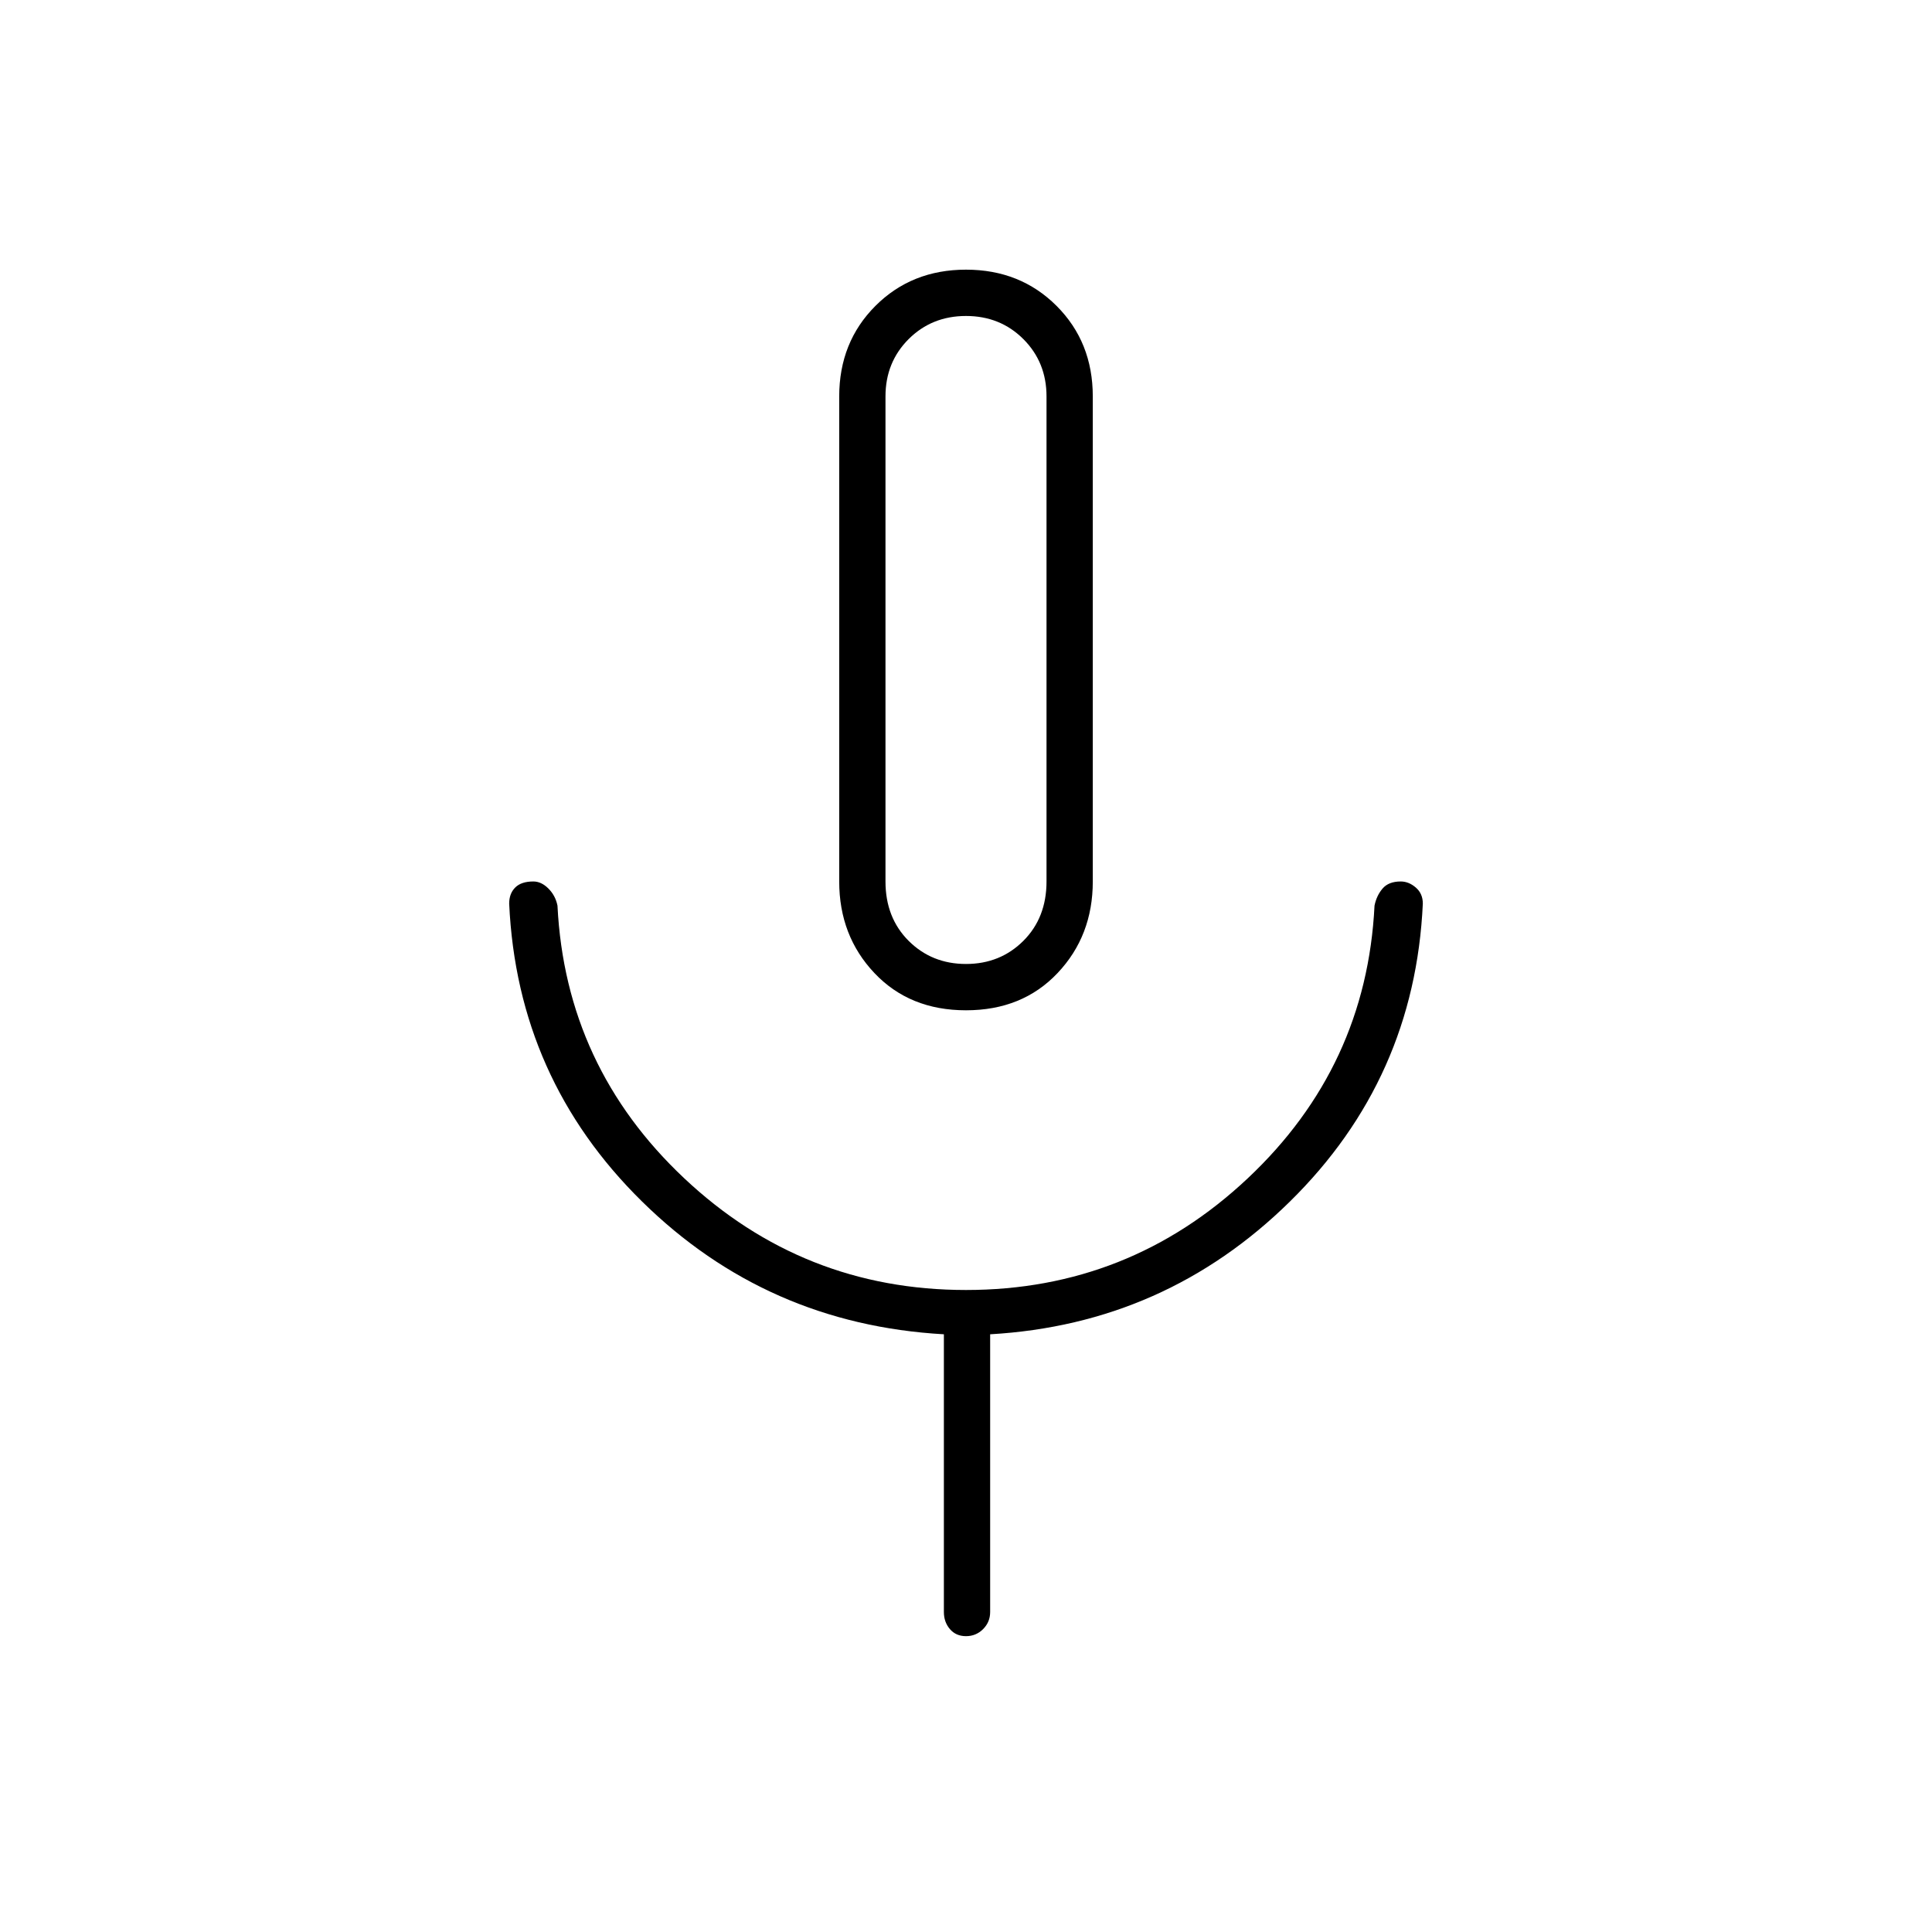<svg xmlns="http://www.w3.org/2000/svg" height="40" width="40"><path d="M20 20.917q-1.167 0-1.896-.771-.729-.771-.729-1.896V8.208q0-1.125.75-1.875T20 5.583q1.125 0 1.875.75t.75 1.875V18.25q0 1.125-.729 1.896-.729.771-1.896.771Zm0-7.667Zm0 20.625q-.208 0-.333-.146-.125-.146-.125-.354v-5.75q-3.667-.208-6.25-2.75-2.584-2.542-2.75-6.167 0-.208.125-.333.125-.125.375-.125.166 0 .312.146t.188.354q.166 3.333 2.625 5.646 2.458 2.312 5.833 2.312t5.833-2.312q2.459-2.313 2.625-5.646.042-.208.167-.354T29 18.25q.167 0 .312.125.146.125.146.333-.166 3.625-2.75 6.167-2.583 2.542-6.208 2.75v5.75q0 .208-.146.354t-.354.146Zm0-13.917q.708 0 1.188-.479.479-.479.479-1.229V8.208q0-.708-.479-1.187-.48-.479-1.188-.479t-1.188.479q-.479.479-.479 1.187V18.25q0 .75.479 1.229.48.479 1.188.479Z"/></svg>